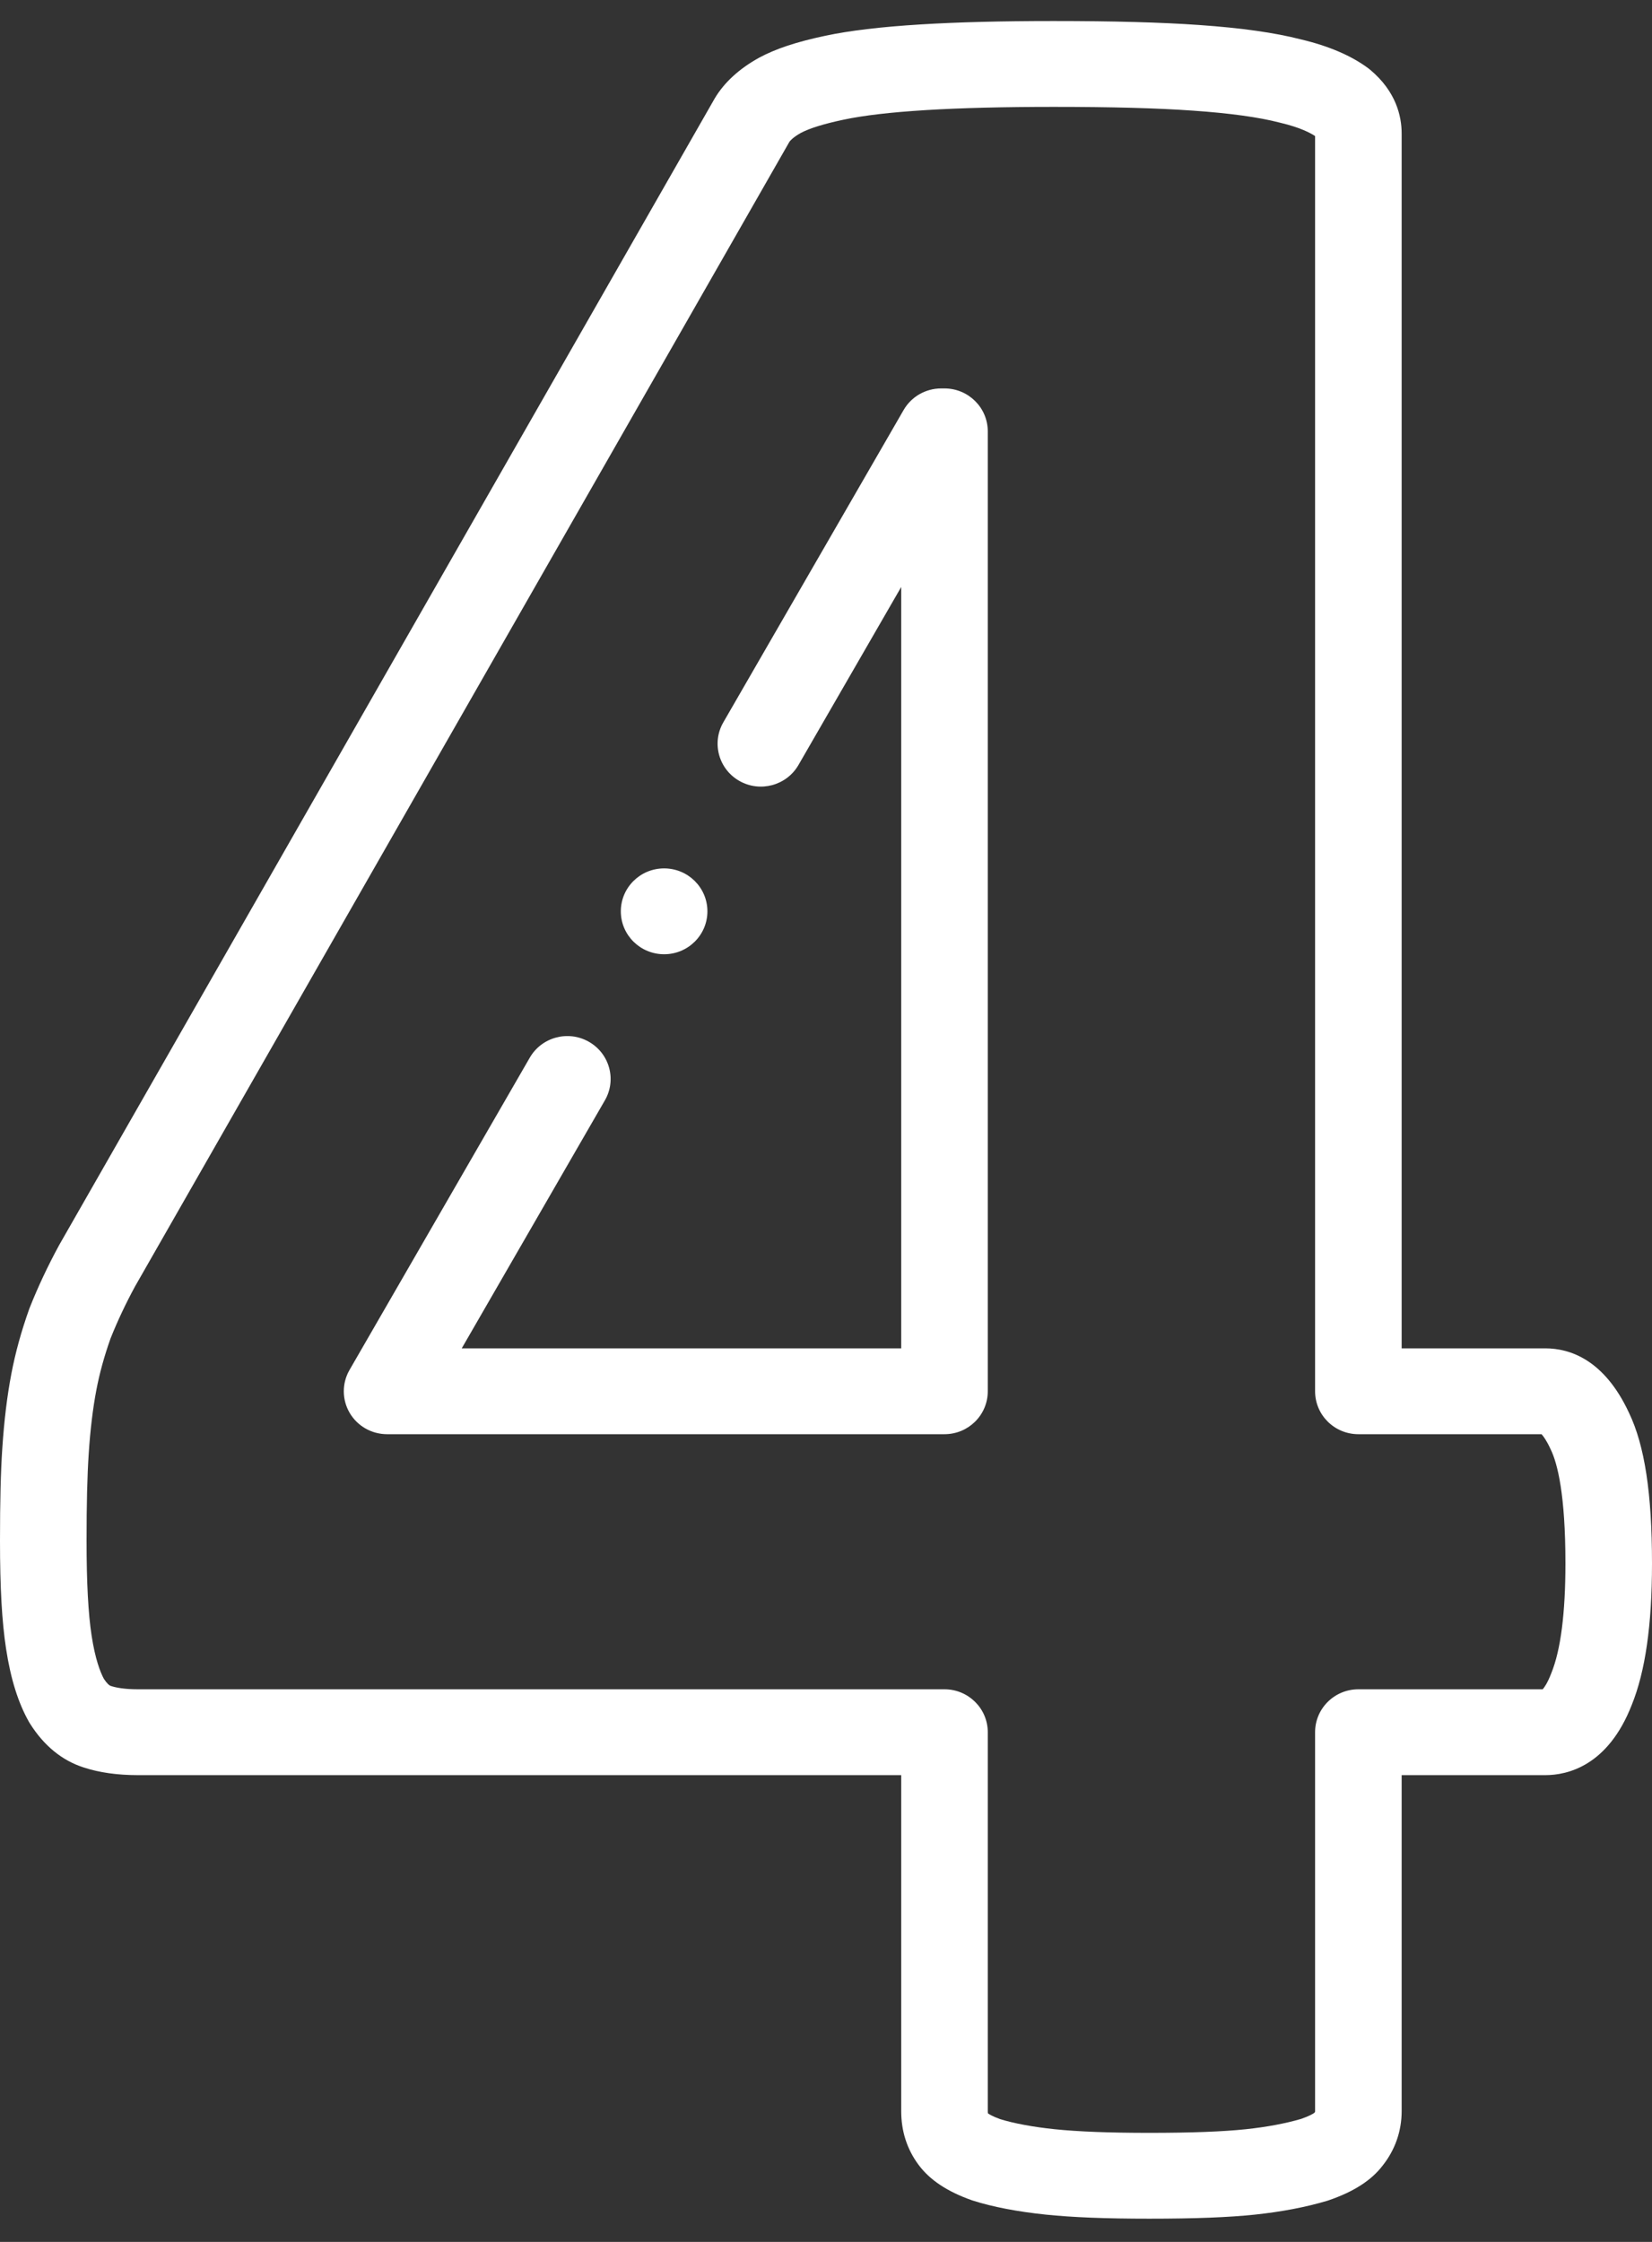 <svg width="70" height="95" viewBox="0 0 70 95" fill="none" xmlns="http://www.w3.org/2000/svg">
<rect x="0" y="0" width="70" height="95" fill="#333333" stroke="none"/>
<path d="M40.021 16.46H39.879C39.222 16.46 38.614 16.809 38.288 17.376L30.649 30.61C30.146 31.481 30.451 32.593 31.33 33.092C32.209 33.591 33.329 33.288 33.833 32.417L38.187 24.873V57.136H19.565L25.631 46.626C26.135 45.754 25.83 44.643 24.951 44.144C24.072 43.644 22.951 43.947 22.448 44.819L14.81 58.052C14.485 58.615 14.487 59.306 14.815 59.868C15.143 60.429 15.748 60.774 16.402 60.774H40.021C41.034 60.774 41.855 59.96 41.855 58.955V18.279C41.855 17.275 41.034 16.46 40.021 16.46Z" fill="white"/>
<path d="M69.025 59.867C67.977 57.611 66.519 57.136 65.478 57.136H59.392V5.655C59.392 4.932 59.16 3.877 58.056 2.955C58.03 2.933 58.003 2.911 57.975 2.891C57.261 2.36 56.304 1.949 55.127 1.67C54.023 1.385 52.608 1.185 50.806 1.059C49.205 0.946 47.189 0.891 44.641 0.891C42.446 0.891 40.552 0.939 39.011 1.035C37.322 1.139 36 1.297 34.969 1.516C33.741 1.777 32.878 2.063 32.17 2.443C32.16 2.448 32.151 2.454 32.141 2.459C31.305 2.927 30.68 3.504 30.284 4.172C30.279 4.181 30.274 4.189 30.269 4.198L2.525 52.728C2.519 52.739 2.513 52.749 2.507 52.76C2.032 53.632 1.612 54.524 1.259 55.413C1.251 55.433 1.243 55.454 1.236 55.474C0.899 56.421 0.652 57.319 0.48 58.22C0.302 59.149 0.174 60.206 0.098 61.361C0.03 62.394 0 63.605 0 65.29C0 67.271 0.081 68.725 0.257 69.865C0.452 71.141 0.769 72.153 1.224 72.959C1.238 72.984 1.253 73.009 1.269 73.034C1.863 73.976 2.63 74.603 3.551 74.897C4.205 75.112 4.976 75.221 5.841 75.221H38.187V89.462C38.187 90.31 38.433 91.073 38.919 91.73C39.394 92.372 40.13 92.863 41.171 93.232C41.19 93.239 41.209 93.245 41.228 93.251C42.058 93.516 43.123 93.72 44.309 93.843C45.455 93.961 46.848 94.016 48.695 94.016C50.631 94.016 52.056 93.961 53.18 93.843C54.302 93.724 55.325 93.529 56.223 93.262C56.247 93.255 56.271 93.247 56.295 93.239C57.36 92.875 58.111 92.391 58.589 91.763C59.115 91.099 59.392 90.304 59.392 89.463V75.221H65.479C66.414 75.221 68.132 74.835 69.142 72.246C69.719 70.819 70 68.857 70 66.249C70 63.281 69.69 61.253 69.025 59.867ZM65.734 70.898C65.73 70.907 65.727 70.917 65.723 70.926C65.57 71.322 65.436 71.507 65.369 71.583H57.558C56.545 71.583 55.724 72.398 55.724 73.402V89.462C55.724 89.478 55.723 89.487 55.723 89.488C55.722 89.49 55.716 89.501 55.702 89.519C55.698 89.523 55.694 89.528 55.69 89.533C55.646 89.565 55.494 89.662 55.132 89.788C54.459 89.985 53.672 90.132 52.791 90.225C51.813 90.328 50.473 90.379 48.695 90.379C47.002 90.379 45.691 90.328 44.69 90.225C43.78 90.131 42.961 89.979 42.378 89.797C42.059 89.681 41.916 89.592 41.865 89.555C41.859 89.539 41.855 89.512 41.855 89.462V73.402C41.855 72.398 41.034 71.583 40.021 71.583H5.841C5.25 71.583 4.895 71.507 4.701 71.443C4.693 71.44 4.685 71.438 4.677 71.435C4.64 71.424 4.538 71.347 4.403 71.143C4.245 70.849 4.034 70.3 3.883 69.318C3.738 68.376 3.668 67.059 3.668 65.29C3.668 63.709 3.697 62.536 3.759 61.598C3.825 60.589 3.934 59.68 4.084 58.896C4.219 58.189 4.415 57.475 4.684 56.716C4.979 55.977 5.329 55.234 5.725 54.506L33.449 6.011C33.469 5.98 33.577 5.835 33.931 5.634C34.309 5.434 34.9 5.251 35.738 5.073C36.589 4.892 37.734 4.758 39.239 4.665C40.705 4.575 42.522 4.529 44.641 4.529C47.101 4.529 49.032 4.581 50.546 4.688C52.11 4.797 53.345 4.967 54.218 5.194C54.231 5.198 54.245 5.201 54.258 5.204C55.109 5.405 55.543 5.644 55.724 5.766V58.955C55.724 59.96 56.545 60.774 57.558 60.774H65.32C65.393 60.854 65.53 61.034 65.697 61.396C65.701 61.406 65.706 61.415 65.71 61.424C65.994 62.011 66.332 63.324 66.332 66.249C66.332 68.36 66.131 69.924 65.734 70.898Z" fill="white"/>
<path d="M28.141 40.436C29.154 40.436 29.975 39.621 29.975 38.617C29.975 37.613 29.154 36.798 28.141 36.798H28.139C27.127 36.798 26.306 37.613 26.306 38.617C26.306 39.621 27.128 40.436 28.141 40.436Z" fill="white"/>
</svg>
